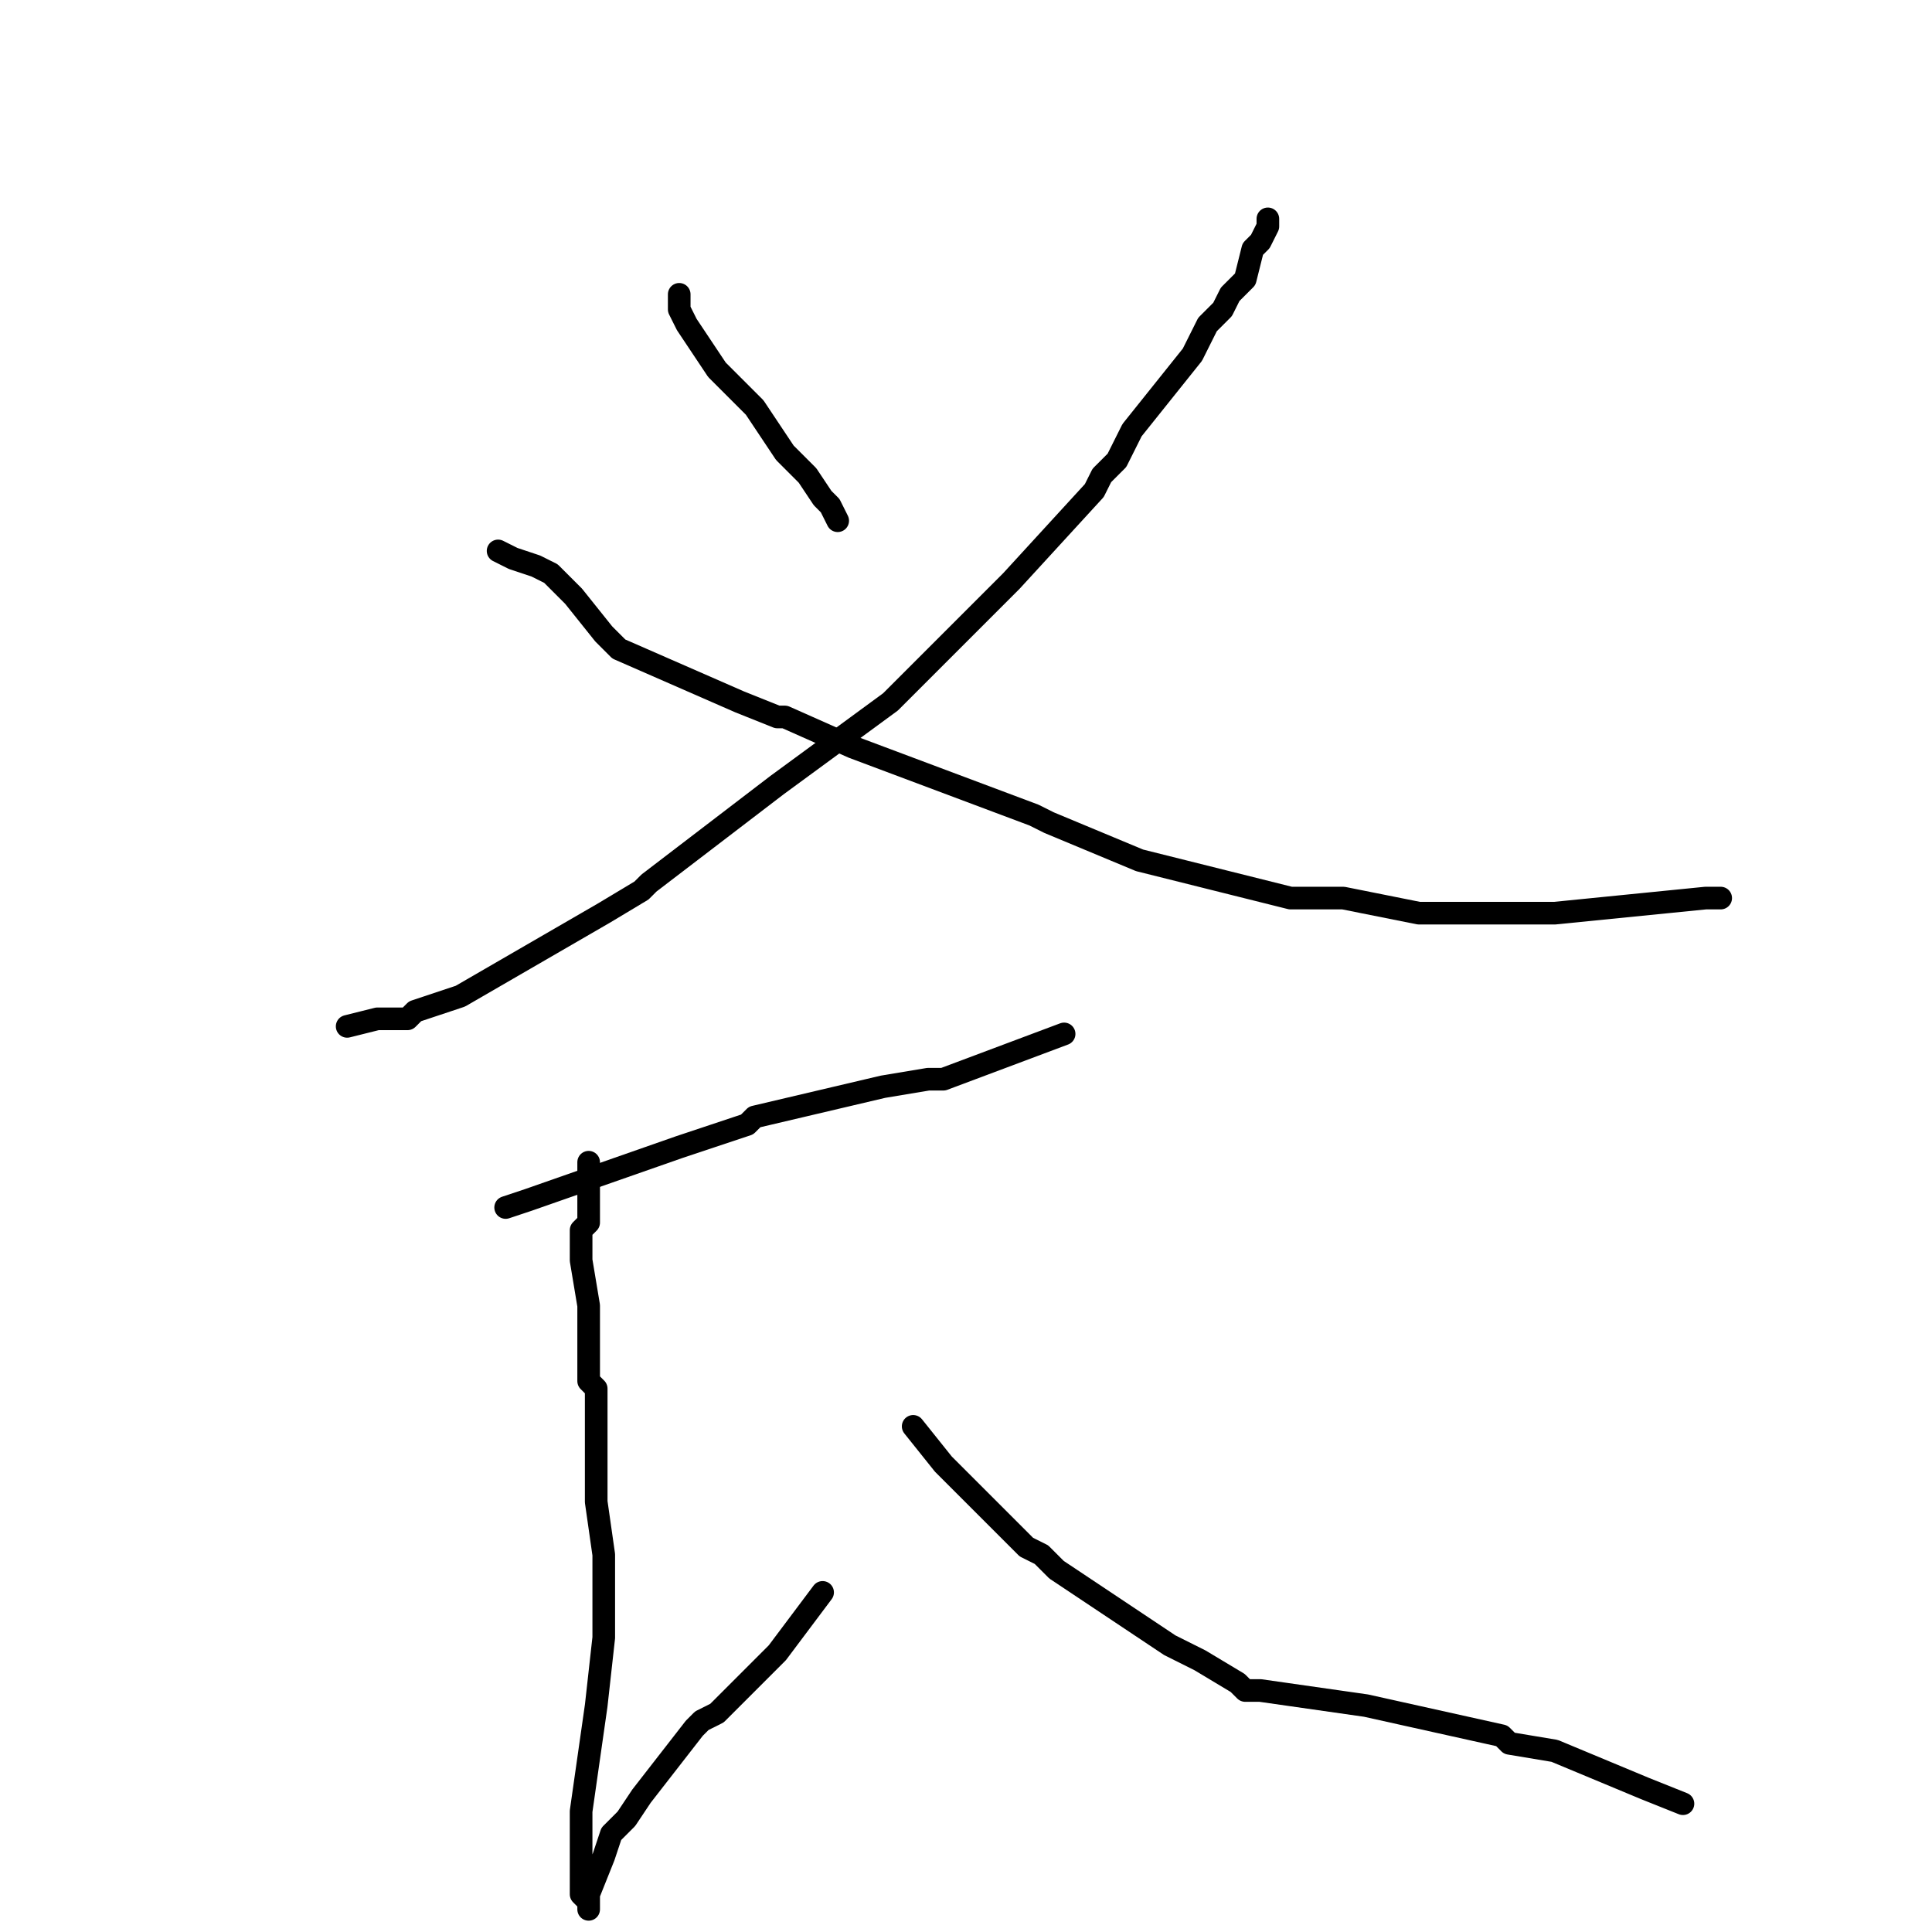 <?xml version="1.0" standalone="no"?>
    <svg width="256" height="256" xmlns="http://www.w3.org/2000/svg" version="1.1">
    <polyline stroke="black" stroke-width="3" stroke-linecap="round" fill="transparent" stroke-linejoin="round" points="90 39 90 40 90 40 90 41 90 41 91 43 95 49 97 51 100 54 104 60 107 63 109 66 110 67 111 69 " />
        <polyline stroke="black" stroke-width="3" stroke-linecap="round" fill="transparent" stroke-linejoin="round" points="168 29 168 30 167 32 166 33 165 37 163 39 162 41 160 43 158 47 150 57 148 61 146 63 145 65 134 77 121 90 121 90 118 93 118 93 103 104 86 117 85 118 80 121 61 132 58 133 55 134 54 135 50 135 46 136 46 136 " />
        <polyline stroke="black" stroke-width="3" stroke-linecap="round" fill="transparent" stroke-linejoin="round" points="66 73 68 74 71 75 73 76 76 79 80 84 82 86 98 93 103 95 104 95 113 99 137 108 139 109 151 114 171 119 178 119 188 121 189 121 192 121 206 121 226 119 226 119 227 119 228 119 " />
        <polyline stroke="black" stroke-width="3" stroke-linecap="round" fill="transparent" stroke-linejoin="round" points="141 137 125 143 123 143 117 144 100 148 99 149 90 152 90 152 70 159 67 160 " />
        <polyline stroke="black" stroke-width="3" stroke-linecap="round" fill="transparent" stroke-linejoin="round" points="78 154 78 159 78 161 78 162 77 163 77 167 78 173 78 180 78 183 79 184 79 186 79 199 80 206 80 215 80 216 80 217 79 226 77 240 77 241 77 242 77 243 77 246 77 251 78 252 78 253 78 253 78 251 80 246 81 243 81 243 82 242 83 241 85 238 92 229 93 228 95 227 103 219 109 211 " />
        <polyline stroke="black" stroke-width="3" stroke-linecap="round" fill="transparent" stroke-linejoin="round" points="121 189 125 194 134 203 136 205 138 206 140 208 155 218 159 220 164 223 165 224 167 224 181 226 199 230 200 231 206 232 218 237 223 239 " />
        </svg>